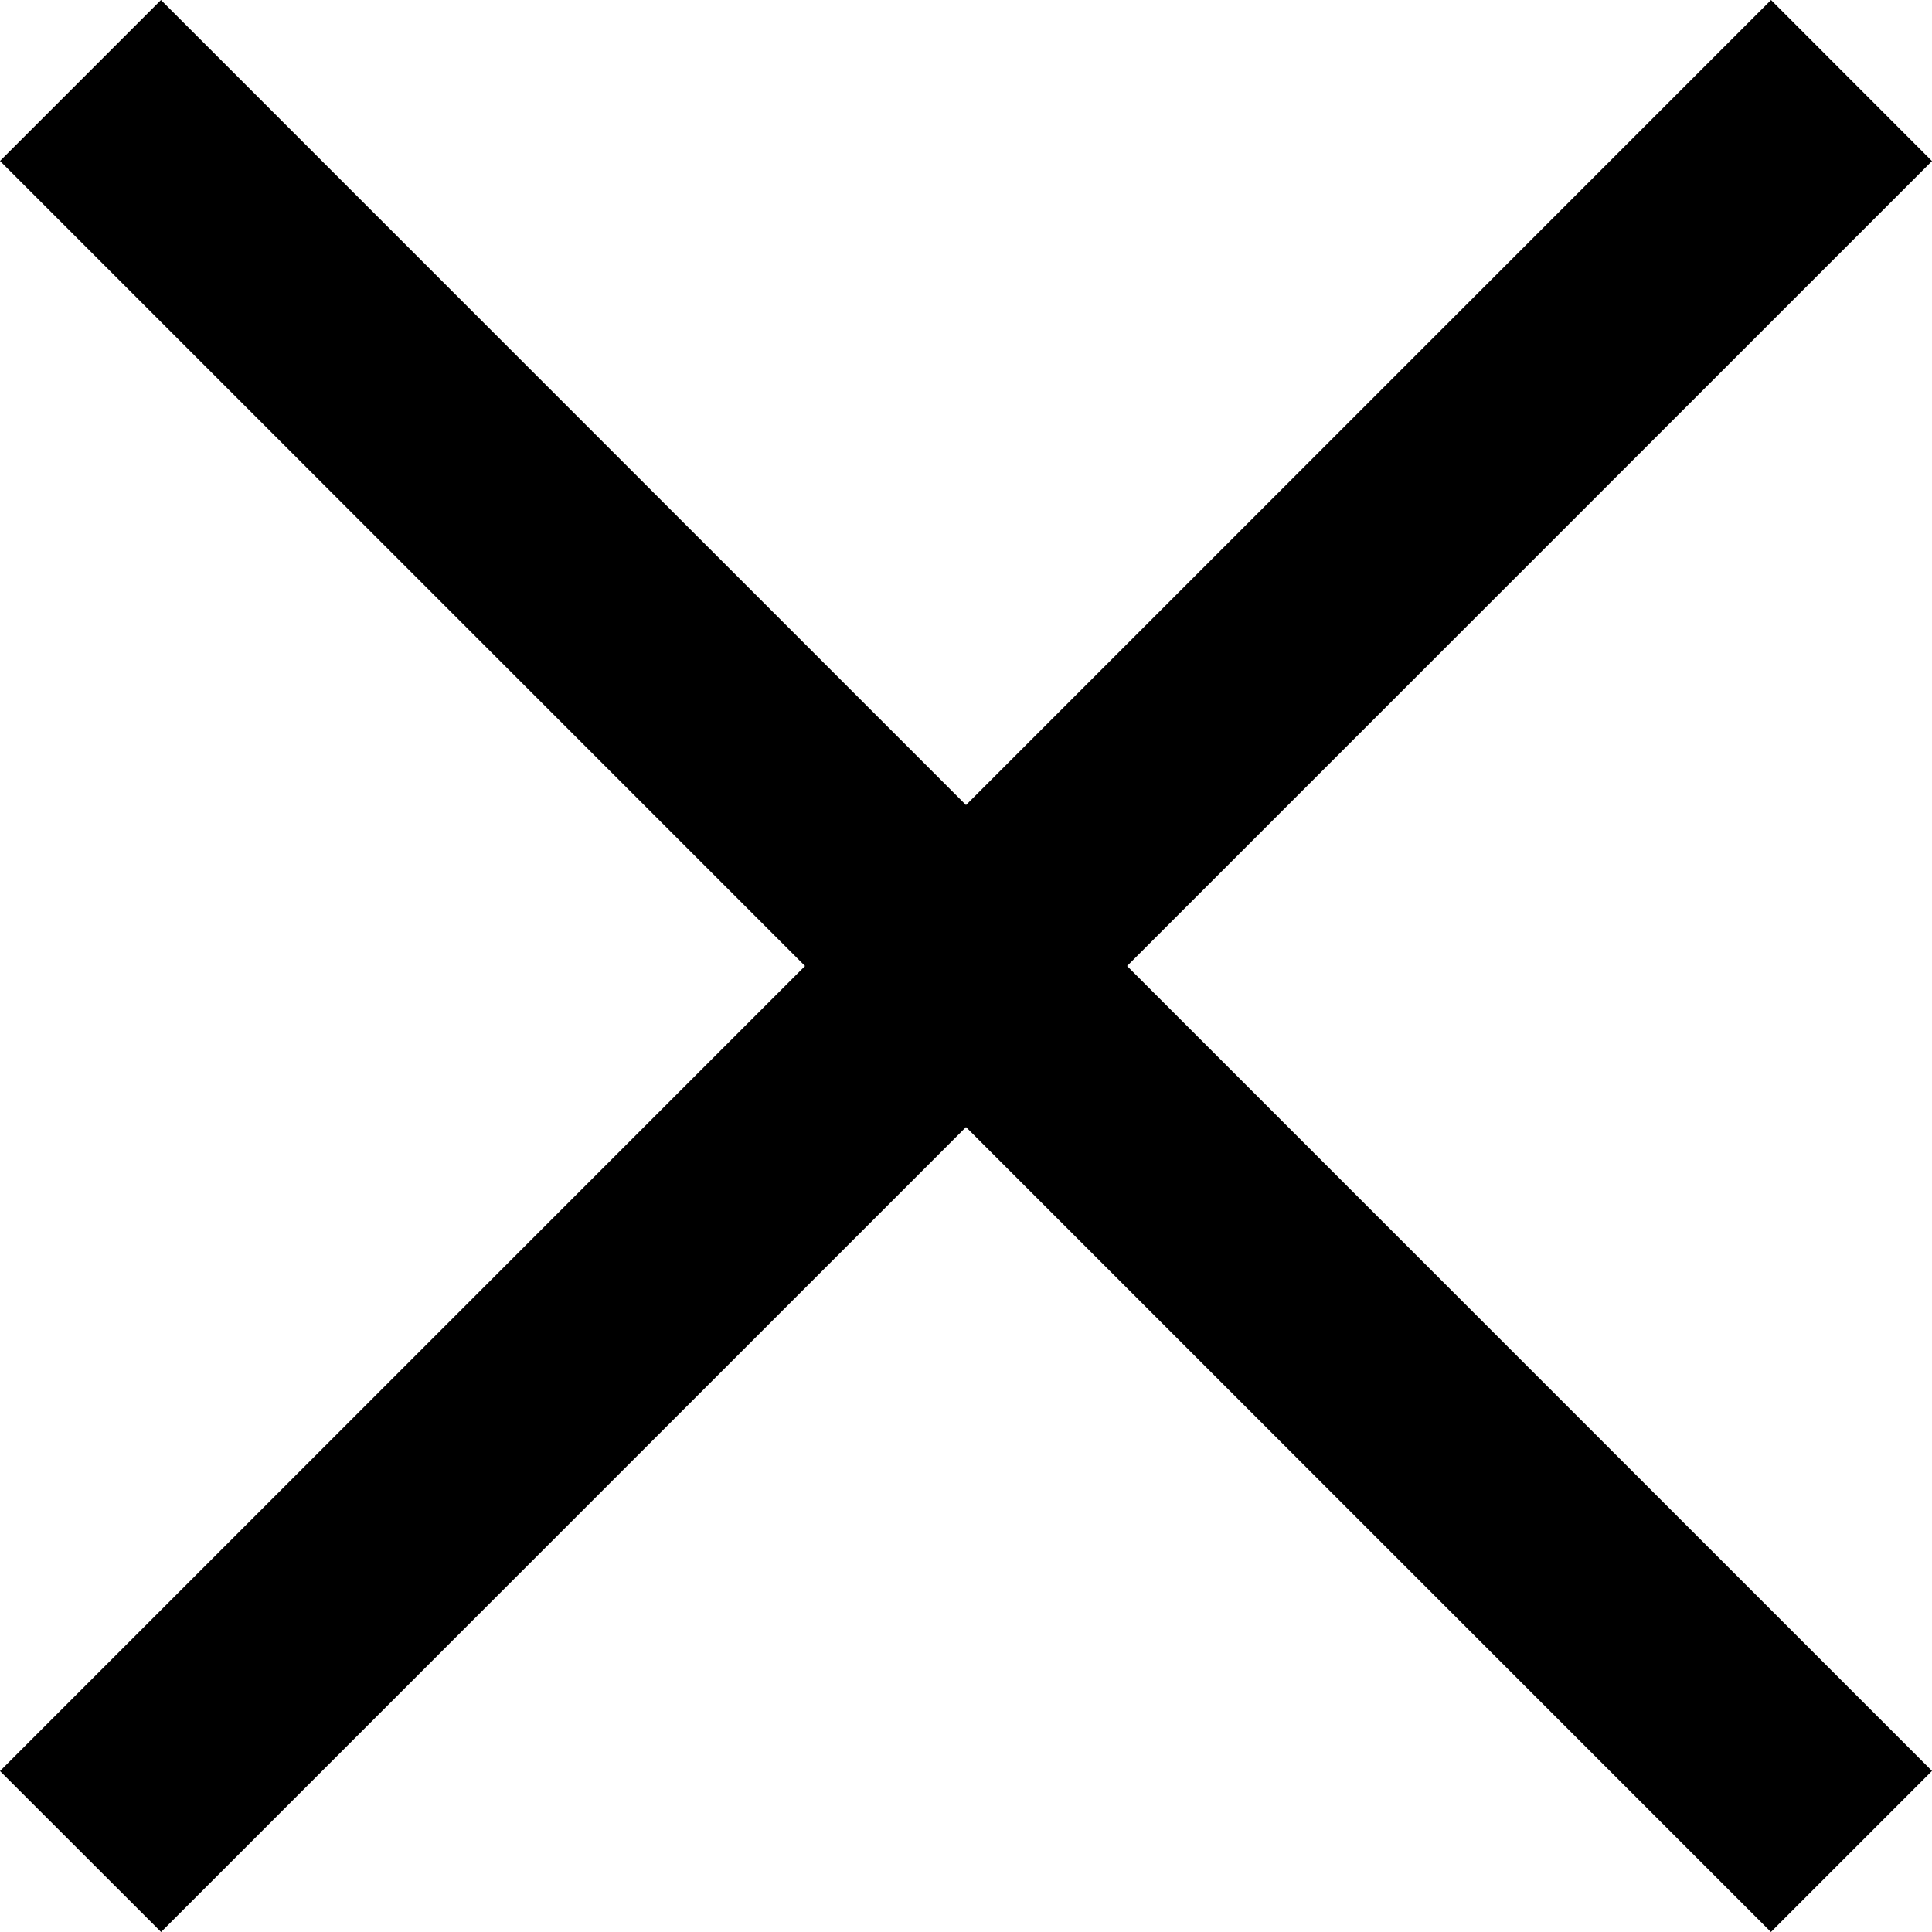 <svg width="16" height="16" viewBox="0 0 16 16" fill="none" xmlns="http://www.w3.org/2000/svg">
<path fill-rule="evenodd" clip-rule="evenodd" d="M14.666 16L16 14.666L9.334 8L16 1.334L14.667 0L8 6.667L1.333 0L0 1.333L6.667 8L0 14.667L1.334 16L8 9.334L14.666 16Z" fill="black"/>
</svg>
